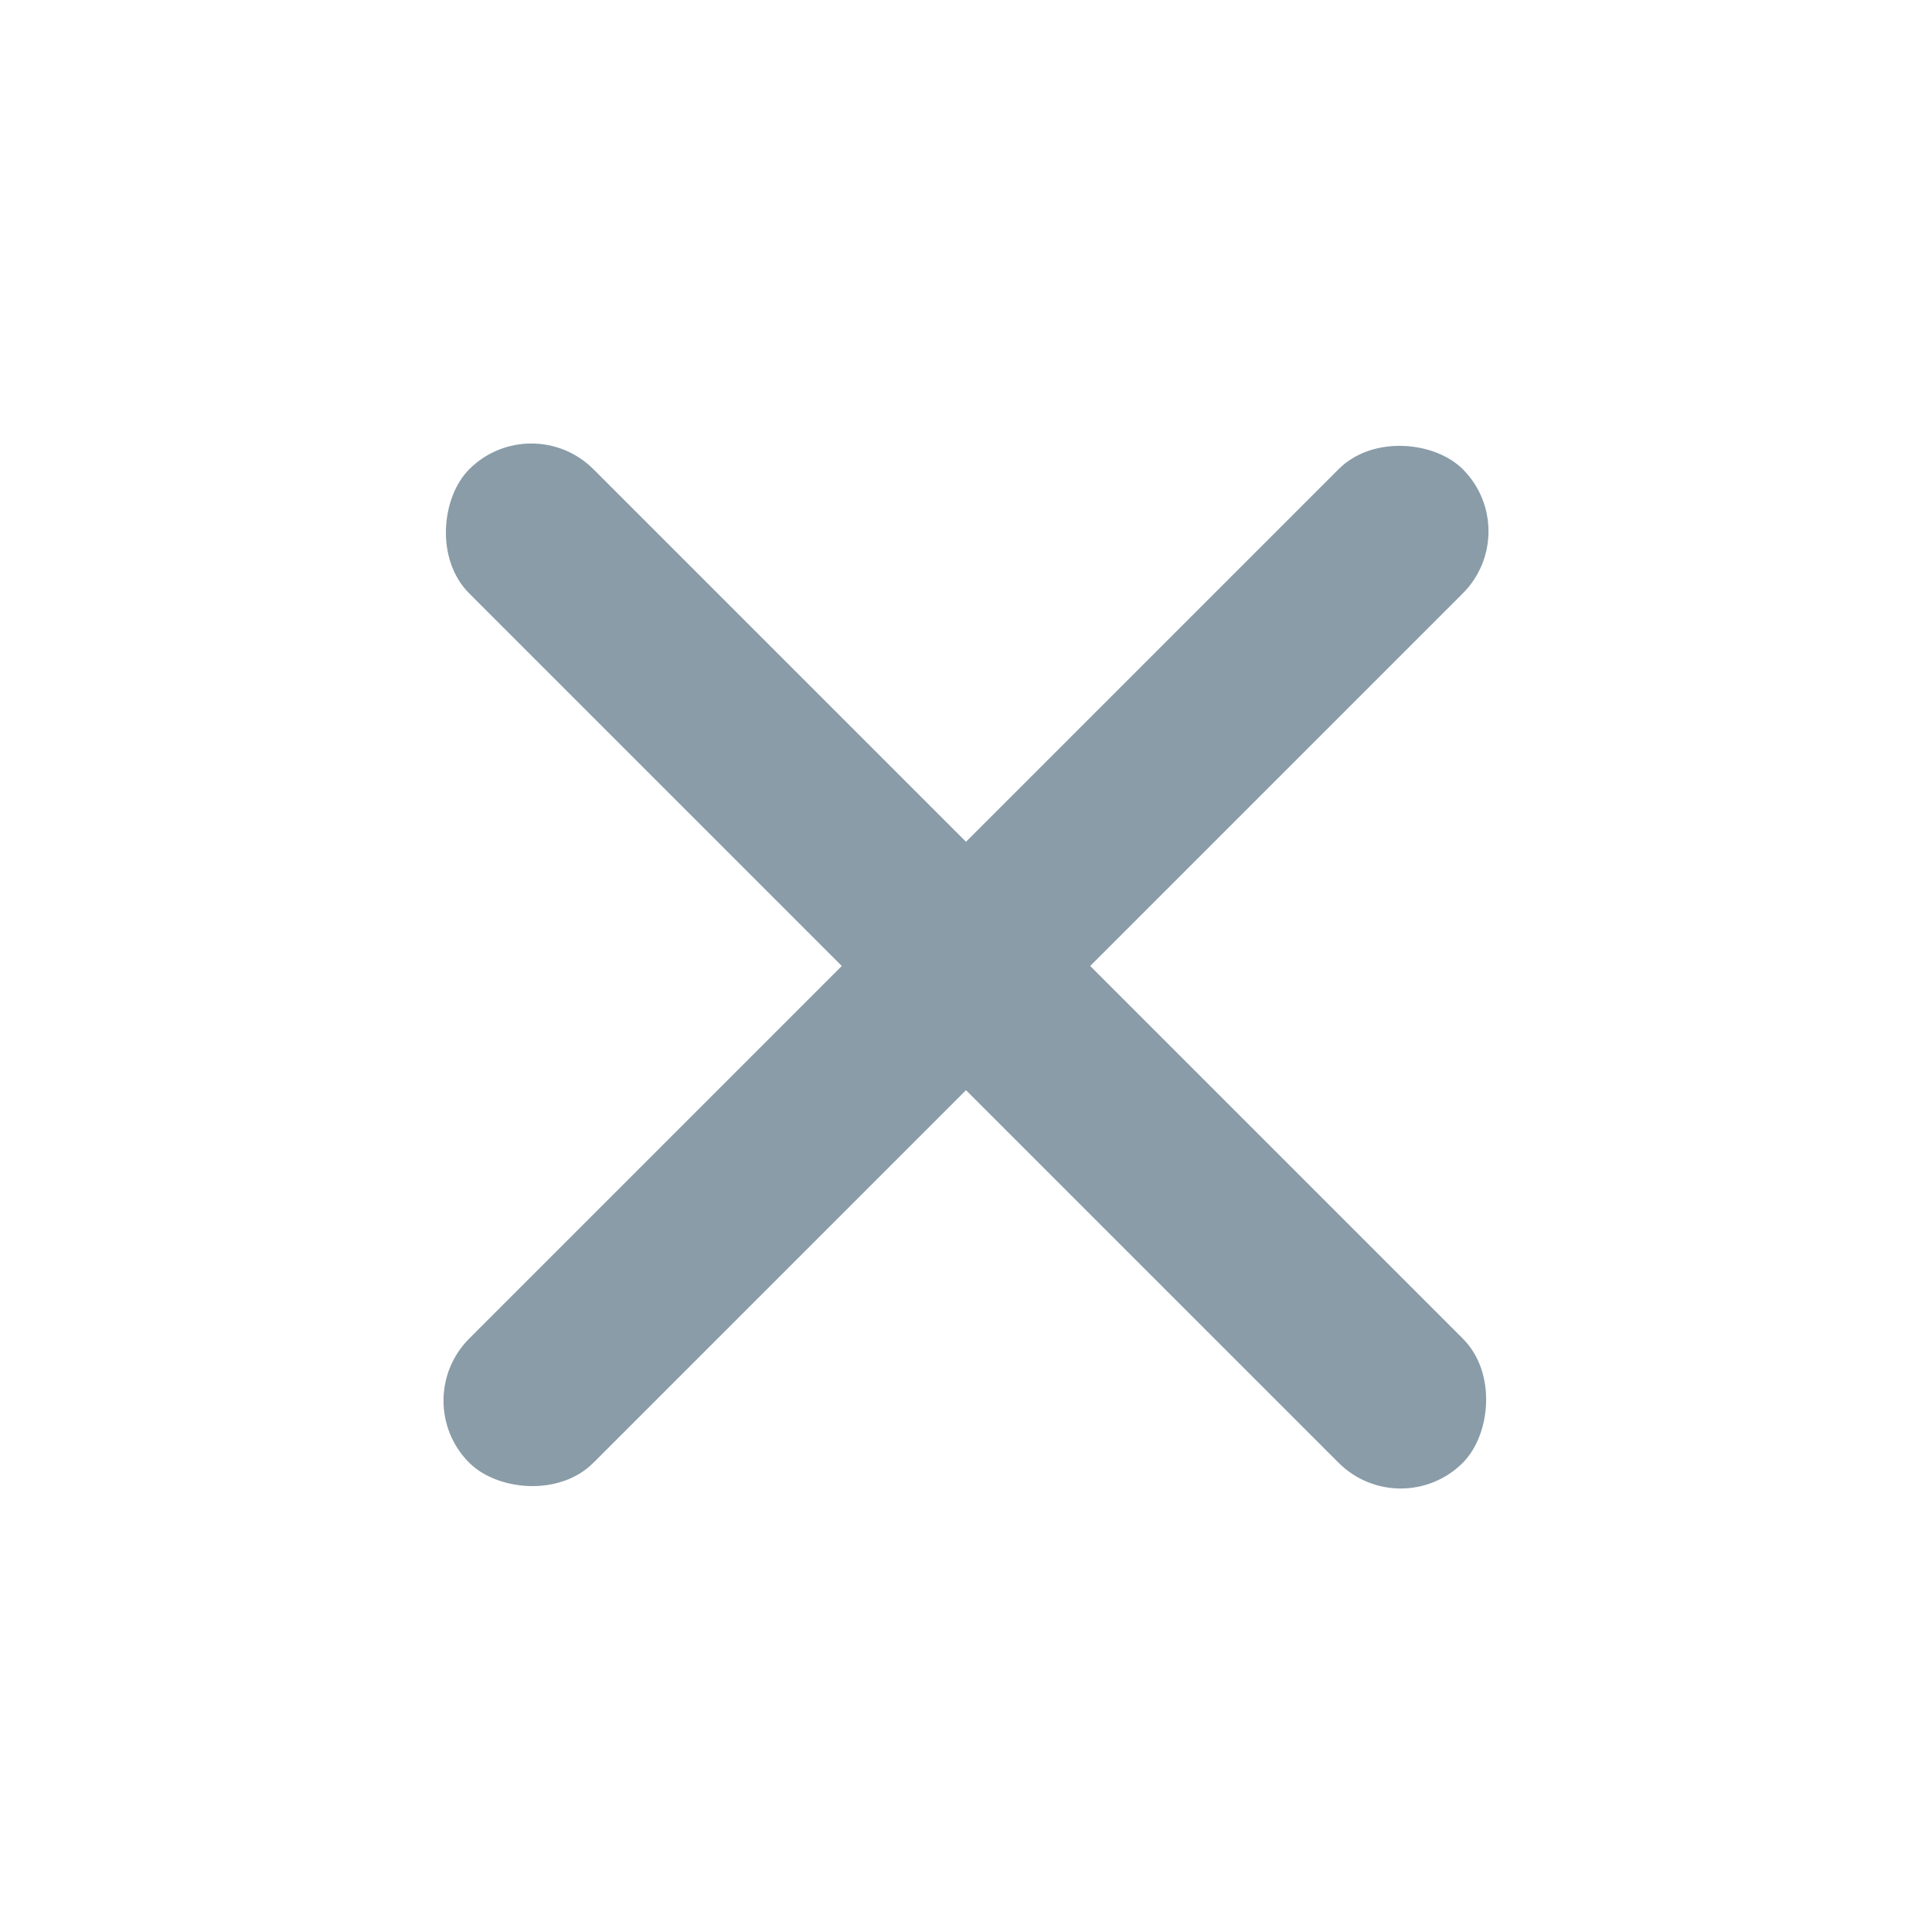<svg xmlns="http://www.w3.org/2000/svg" xmlns:xlink="http://www.w3.org/1999/xlink" width="22" height="22" viewBox="0 0 22 22"><defs><style>.a,.c{fill:#899ca8;}.a{opacity:0;}.b{clip-path:url(#a);}</style><clipPath id="a"><rect class="a" width="22" height="22"/></clipPath></defs><g class="b" transform="translate(22) rotate(90)"><path class="c" d="M0,0" transform="translate(11 12)"/><rect class="c" width="16" height="2" rx="1" transform="translate(6.05 4.636) rotate(45)"/><rect class="c" width="16" height="2" rx="1" transform="translate(17.364 6.05) rotate(135)"/></g></svg>
